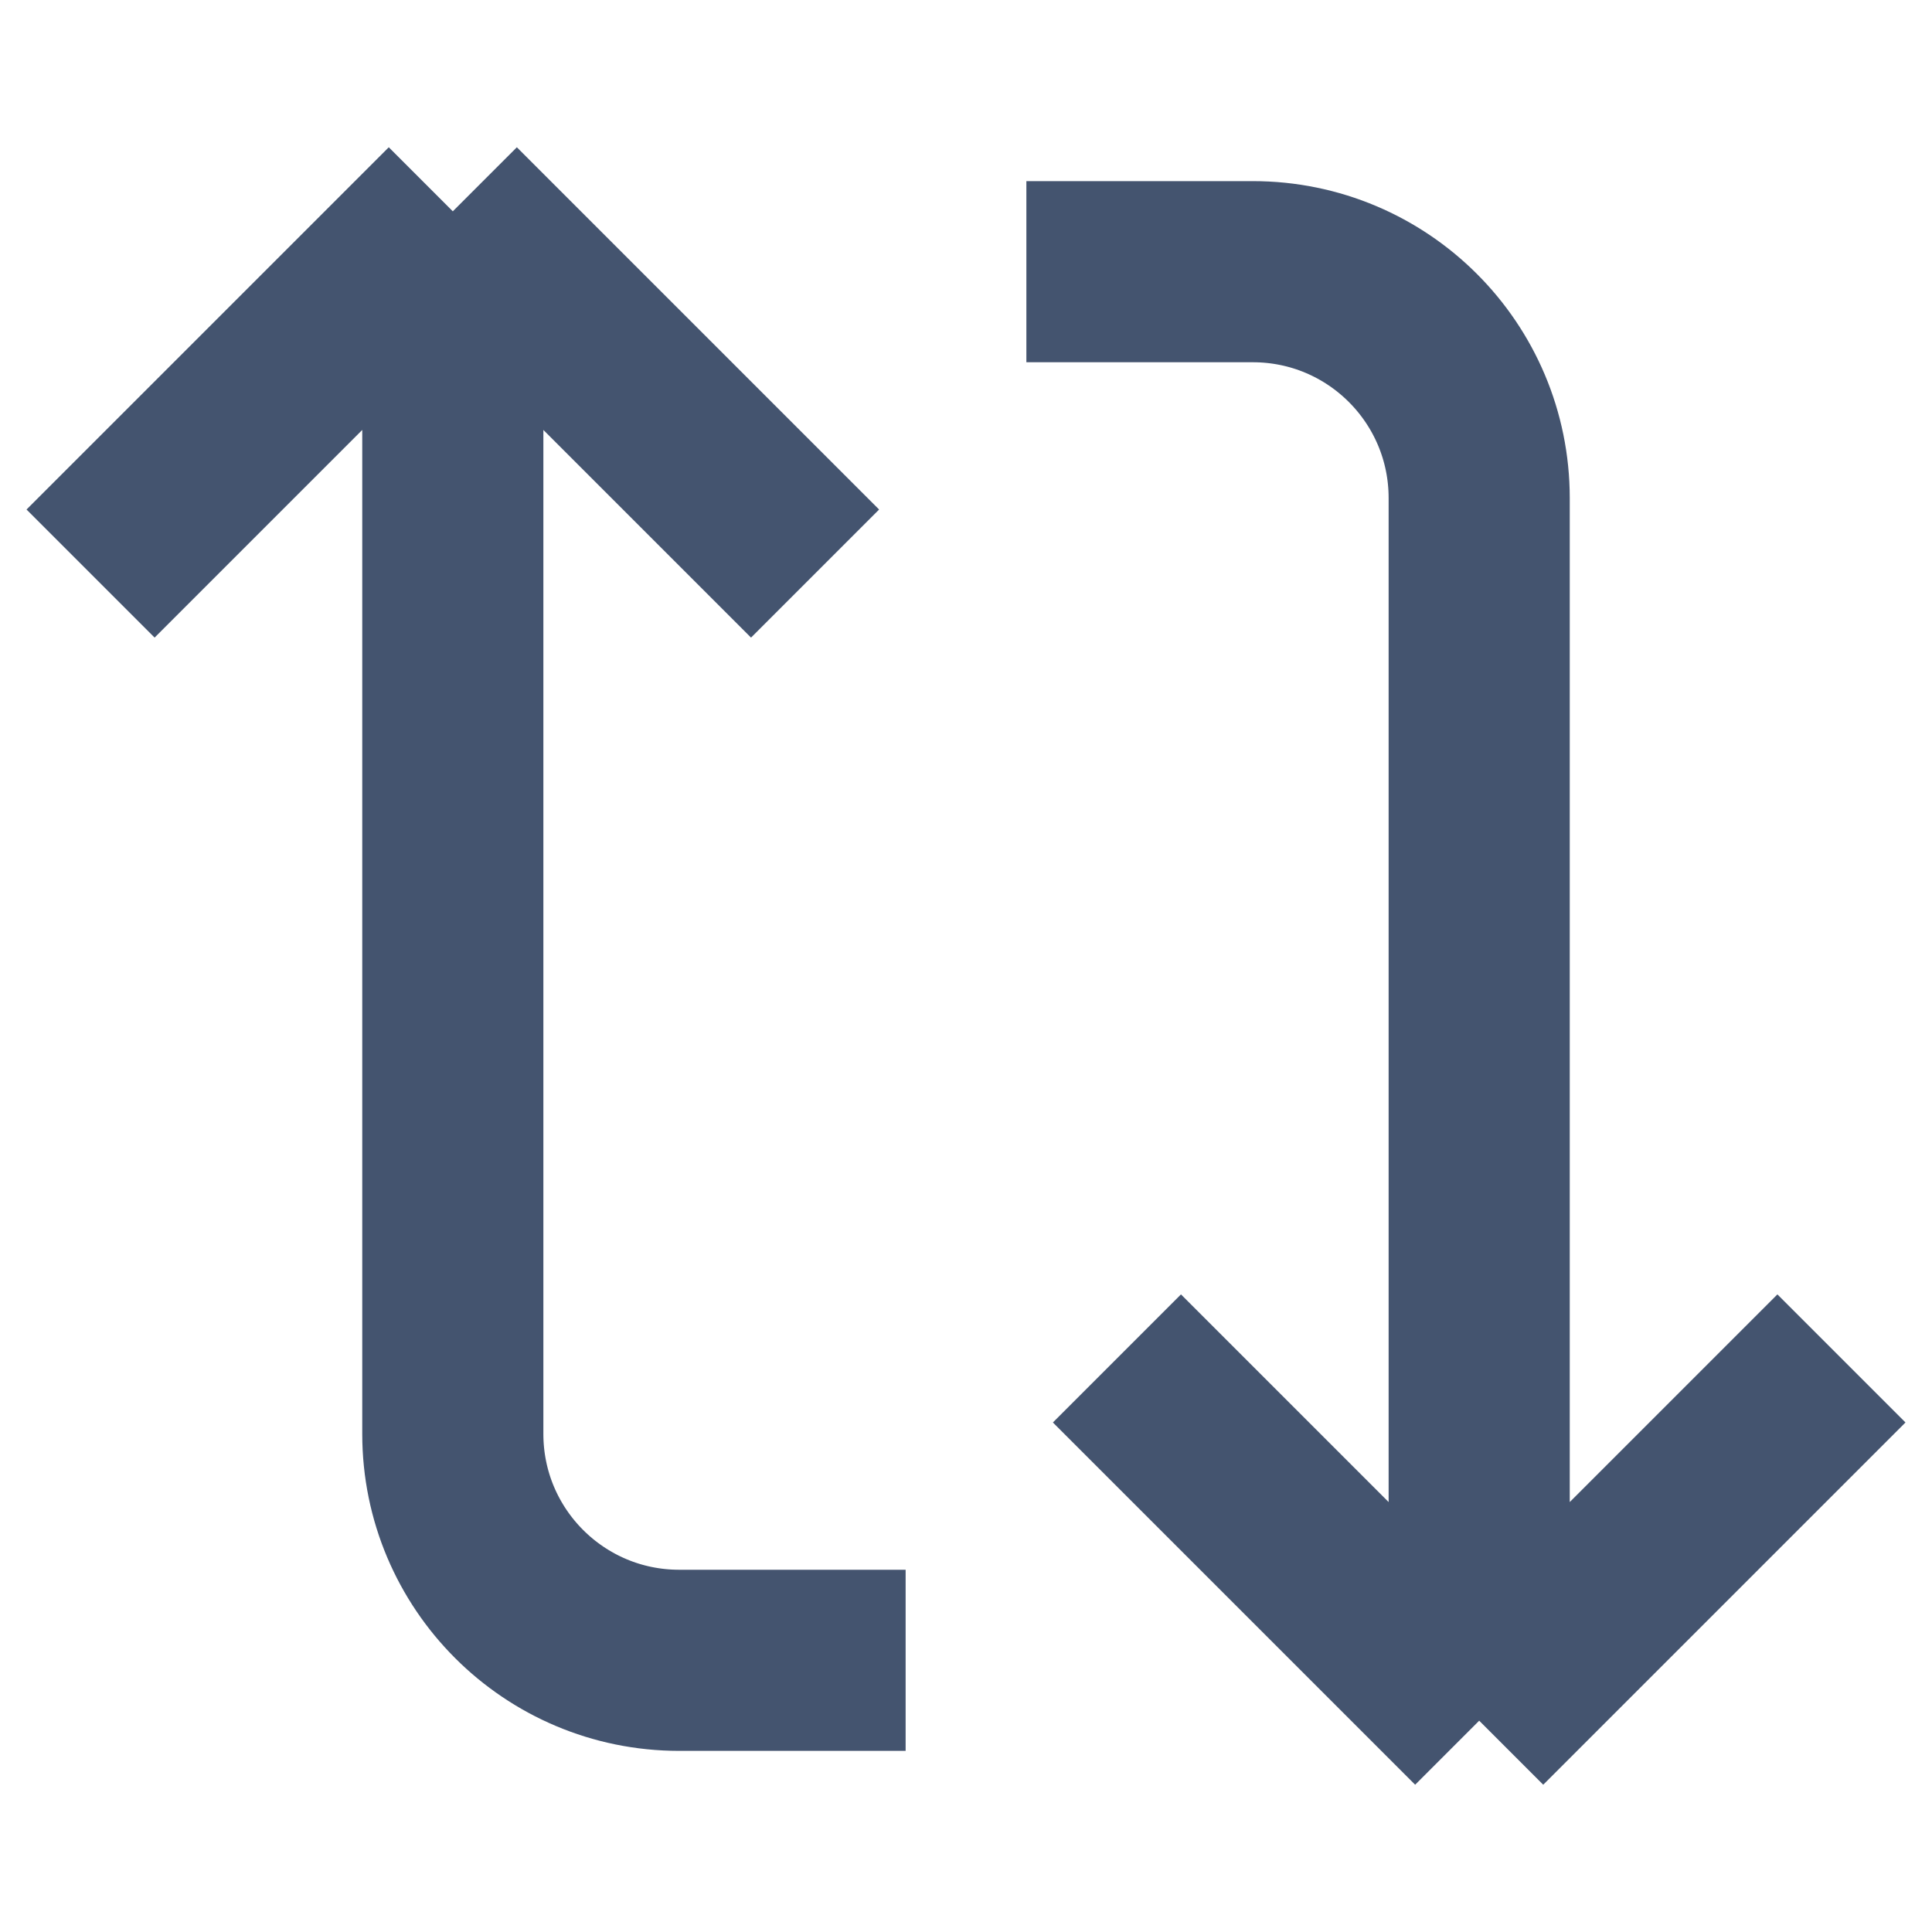 <svg width="16" height="16" viewBox="0 0 16 16" fill="none" xmlns="http://www.w3.org/2000/svg">
<path d="M9.25 11.25L12.25 14.25M12.25 14.25L15.25 11.25M12.25 14.25L12.25 4.125C12.25 3.089 11.411 2.25 10.375 2.25L8.5 2.25M0.75 4.75L3.75 1.75M3.75 1.75L6.75 4.75M3.75 1.75L3.75 11.875C3.75 12.911 4.589 13.75 5.625 13.75L7.5 13.75" stroke="#44546F" stroke-width="1.5" stroke-linejoin="round"/>
</svg>

